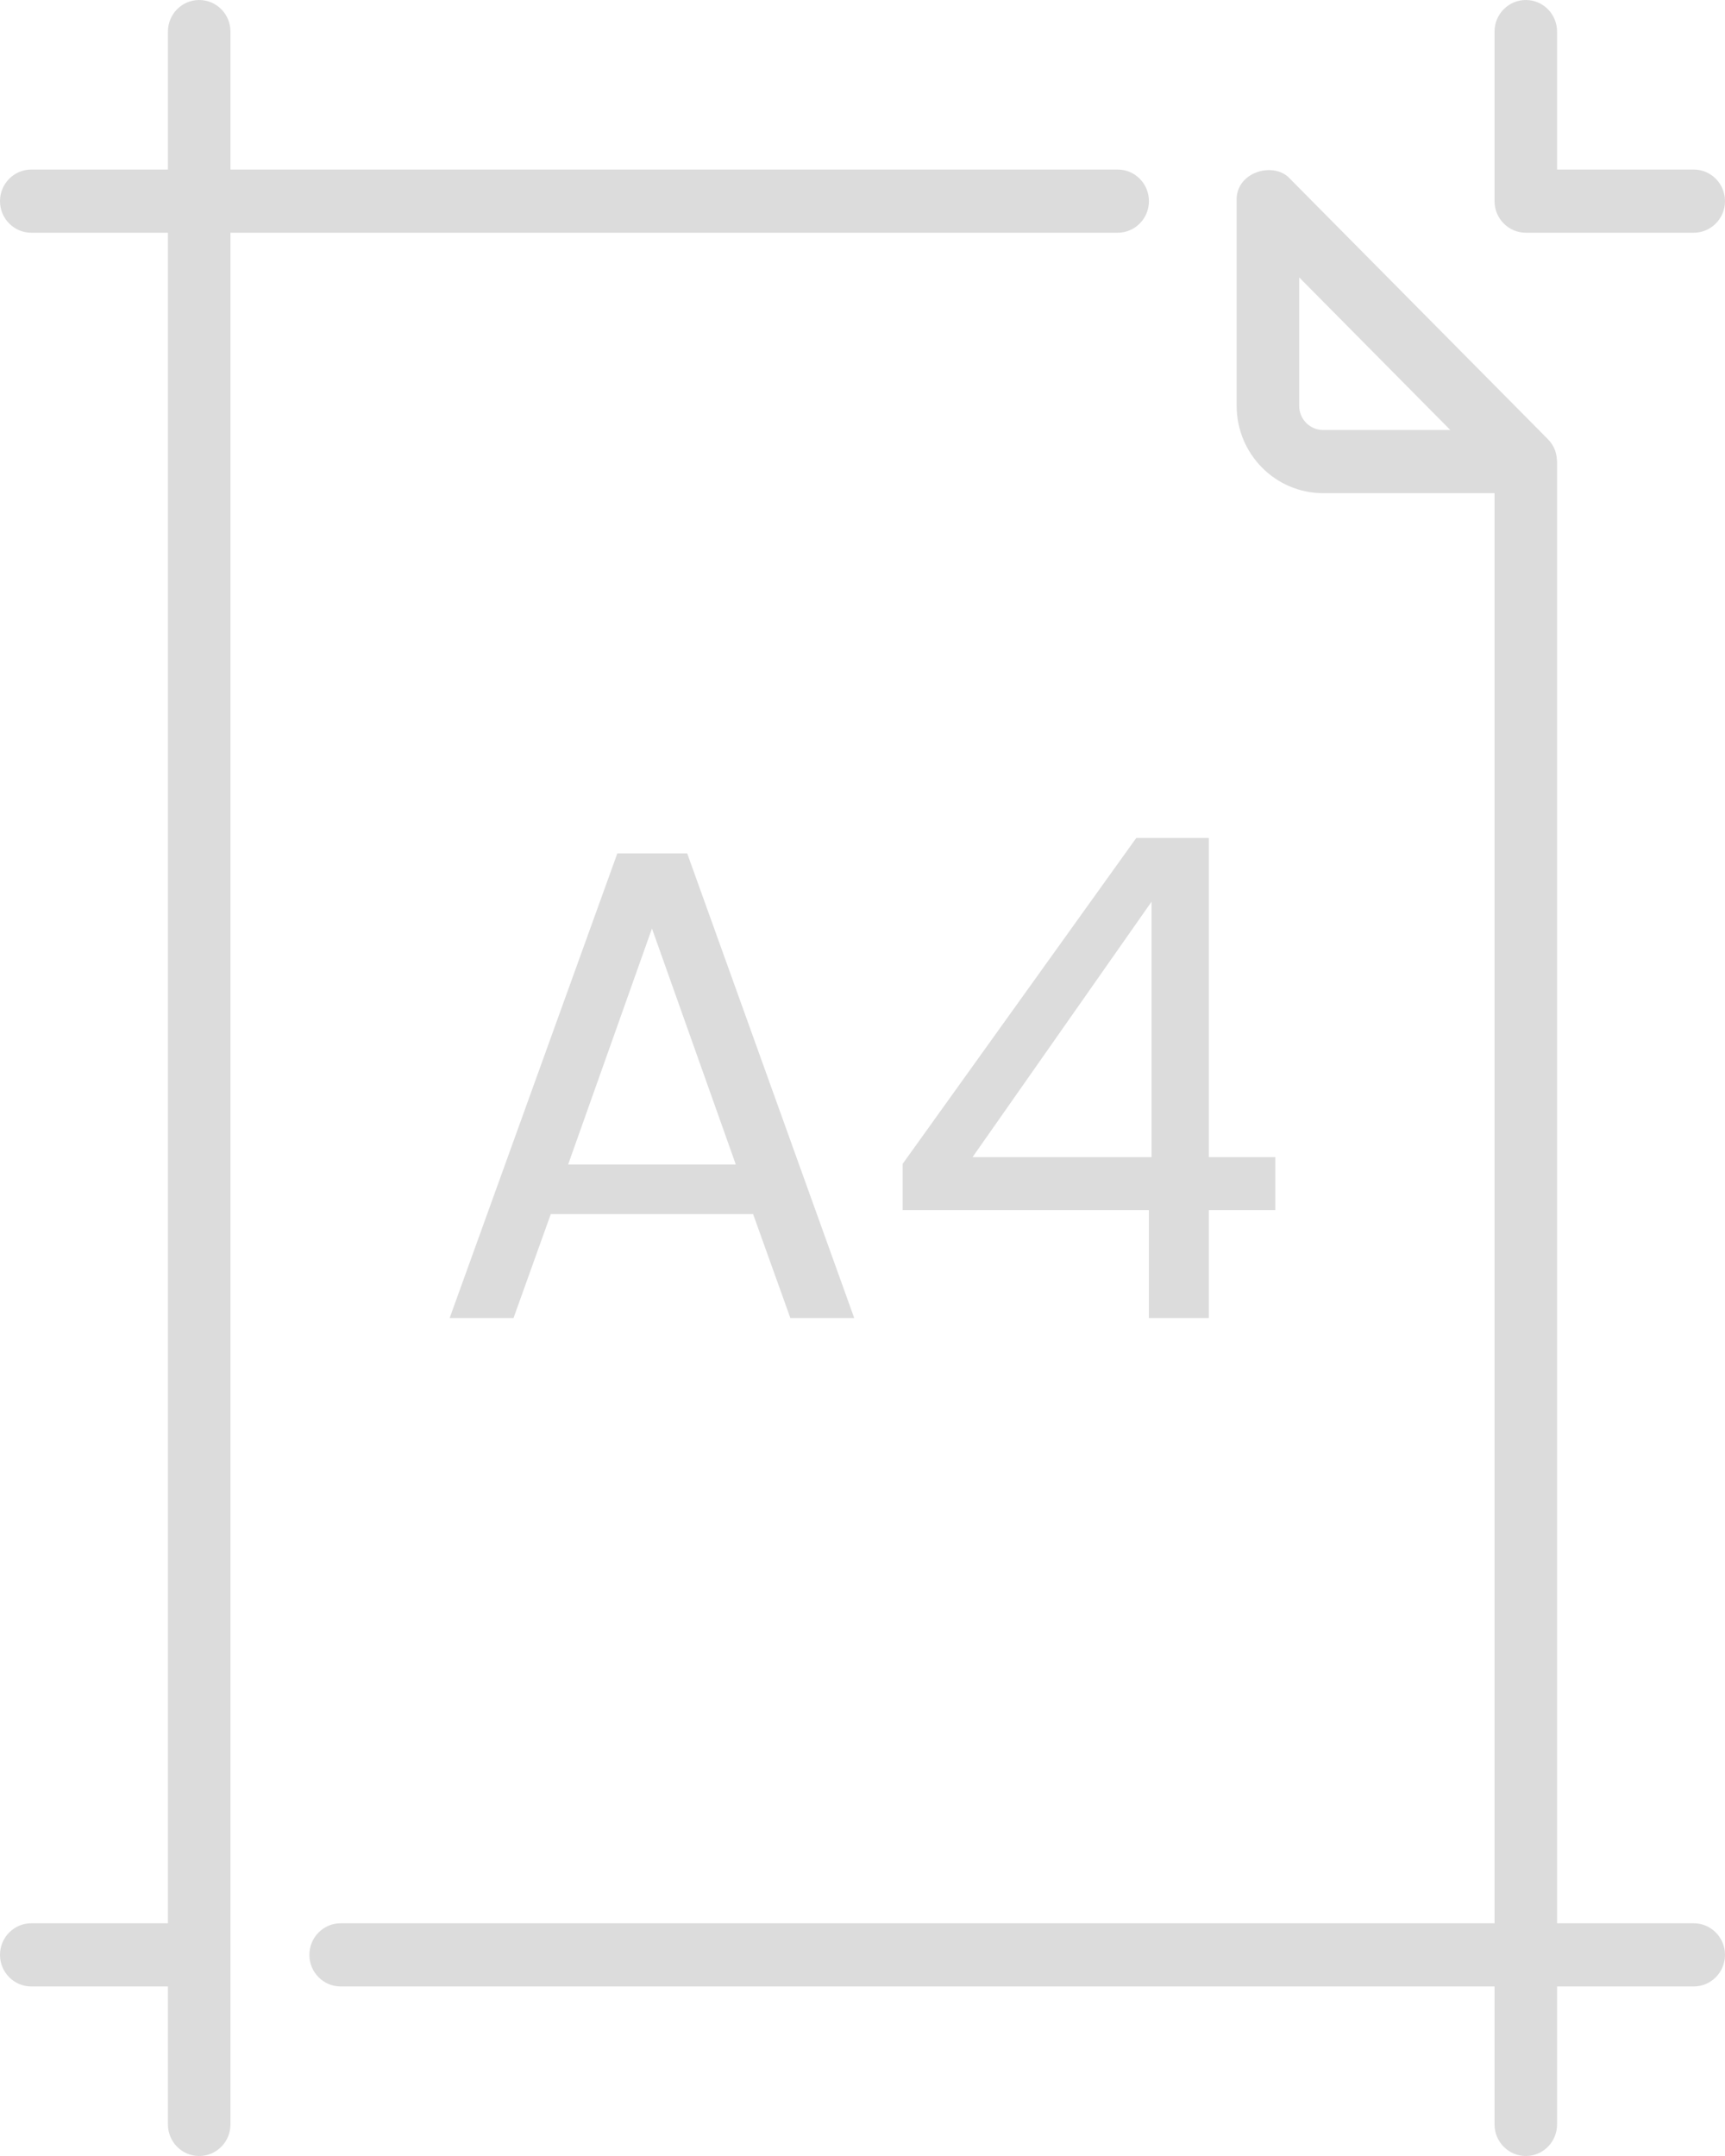 <svg width="40" height="50" viewBox="0 0 40 50" fill="none" xmlns="http://www.w3.org/2000/svg">
<path d="M26.642 4.665C26.642 4.26 26.318 3.932 25.917 3.932H5.344V0.732C5.344 0.328 5.019 0 4.619 0C4.218 0 3.894 0.328 3.894 0.732V3.932H0.725C0.325 3.932 0 4.26 0 4.665C0 5.069 0.325 5.397 0.725 5.397H3.894V44.603H0.725C0.325 44.603 0 44.931 0 45.335C0 45.74 0.325 46.068 0.725 46.068H3.894V49.268C3.894 49.672 4.218 50 4.619 50C5.019 50 5.344 49.672 5.344 49.268V5.397H25.917C26.318 5.397 26.642 5.069 26.642 4.665Z" fill="#DCDCDC"/>
<path d="M35.381 5.397H39.275C39.675 5.397 40 5.069 40 4.665C40 4.26 39.675 3.932 39.275 3.932H36.106V0.732C36.106 0.328 35.782 0 35.381 0C34.981 0 34.656 0.328 34.656 0.732V4.665C34.656 5.069 34.981 5.397 35.381 5.397Z" fill="#DCDCDC"/>
<path d="M39.275 44.603H36.106V10.704C36.094 10.549 36.079 10.381 35.894 10.186L29.914 4.147C29.548 3.731 28.641 3.983 28.676 4.665V9.412C28.676 10.528 29.575 11.437 30.68 11.437H34.656V44.603H7.899C7.499 44.603 7.174 44.931 7.174 45.335C7.174 45.74 7.499 46.068 7.899 46.068H34.656V49.268C34.656 49.672 34.981 50 35.381 50C35.782 50 36.106 49.672 36.106 49.268V46.068H39.275C39.675 46.068 40 45.74 40 45.335C40 44.931 39.675 44.603 39.275 44.603ZM30.68 9.972C30.375 9.972 30.126 9.721 30.126 9.412V6.433L33.63 9.972L30.68 9.972Z" fill="#DCDCDC"/>
<path d="M17.463 28.156H12.772L11.908 30.566H10.427L14.315 19.791H15.935L19.808 30.566H18.327L17.463 28.156ZM17.062 27.006L15.118 21.533L13.174 27.006H17.062Z" fill="#DCDCDC"/>
<path d="M20.932 28.063V26.99L26.348 19.434H28.03V26.835H29.573V28.063H28.03V30.566H26.641V28.063H20.932ZM26.703 20.911L22.552 26.835H26.703V20.911Z" fill="#DCDCDC"/>
</svg>
